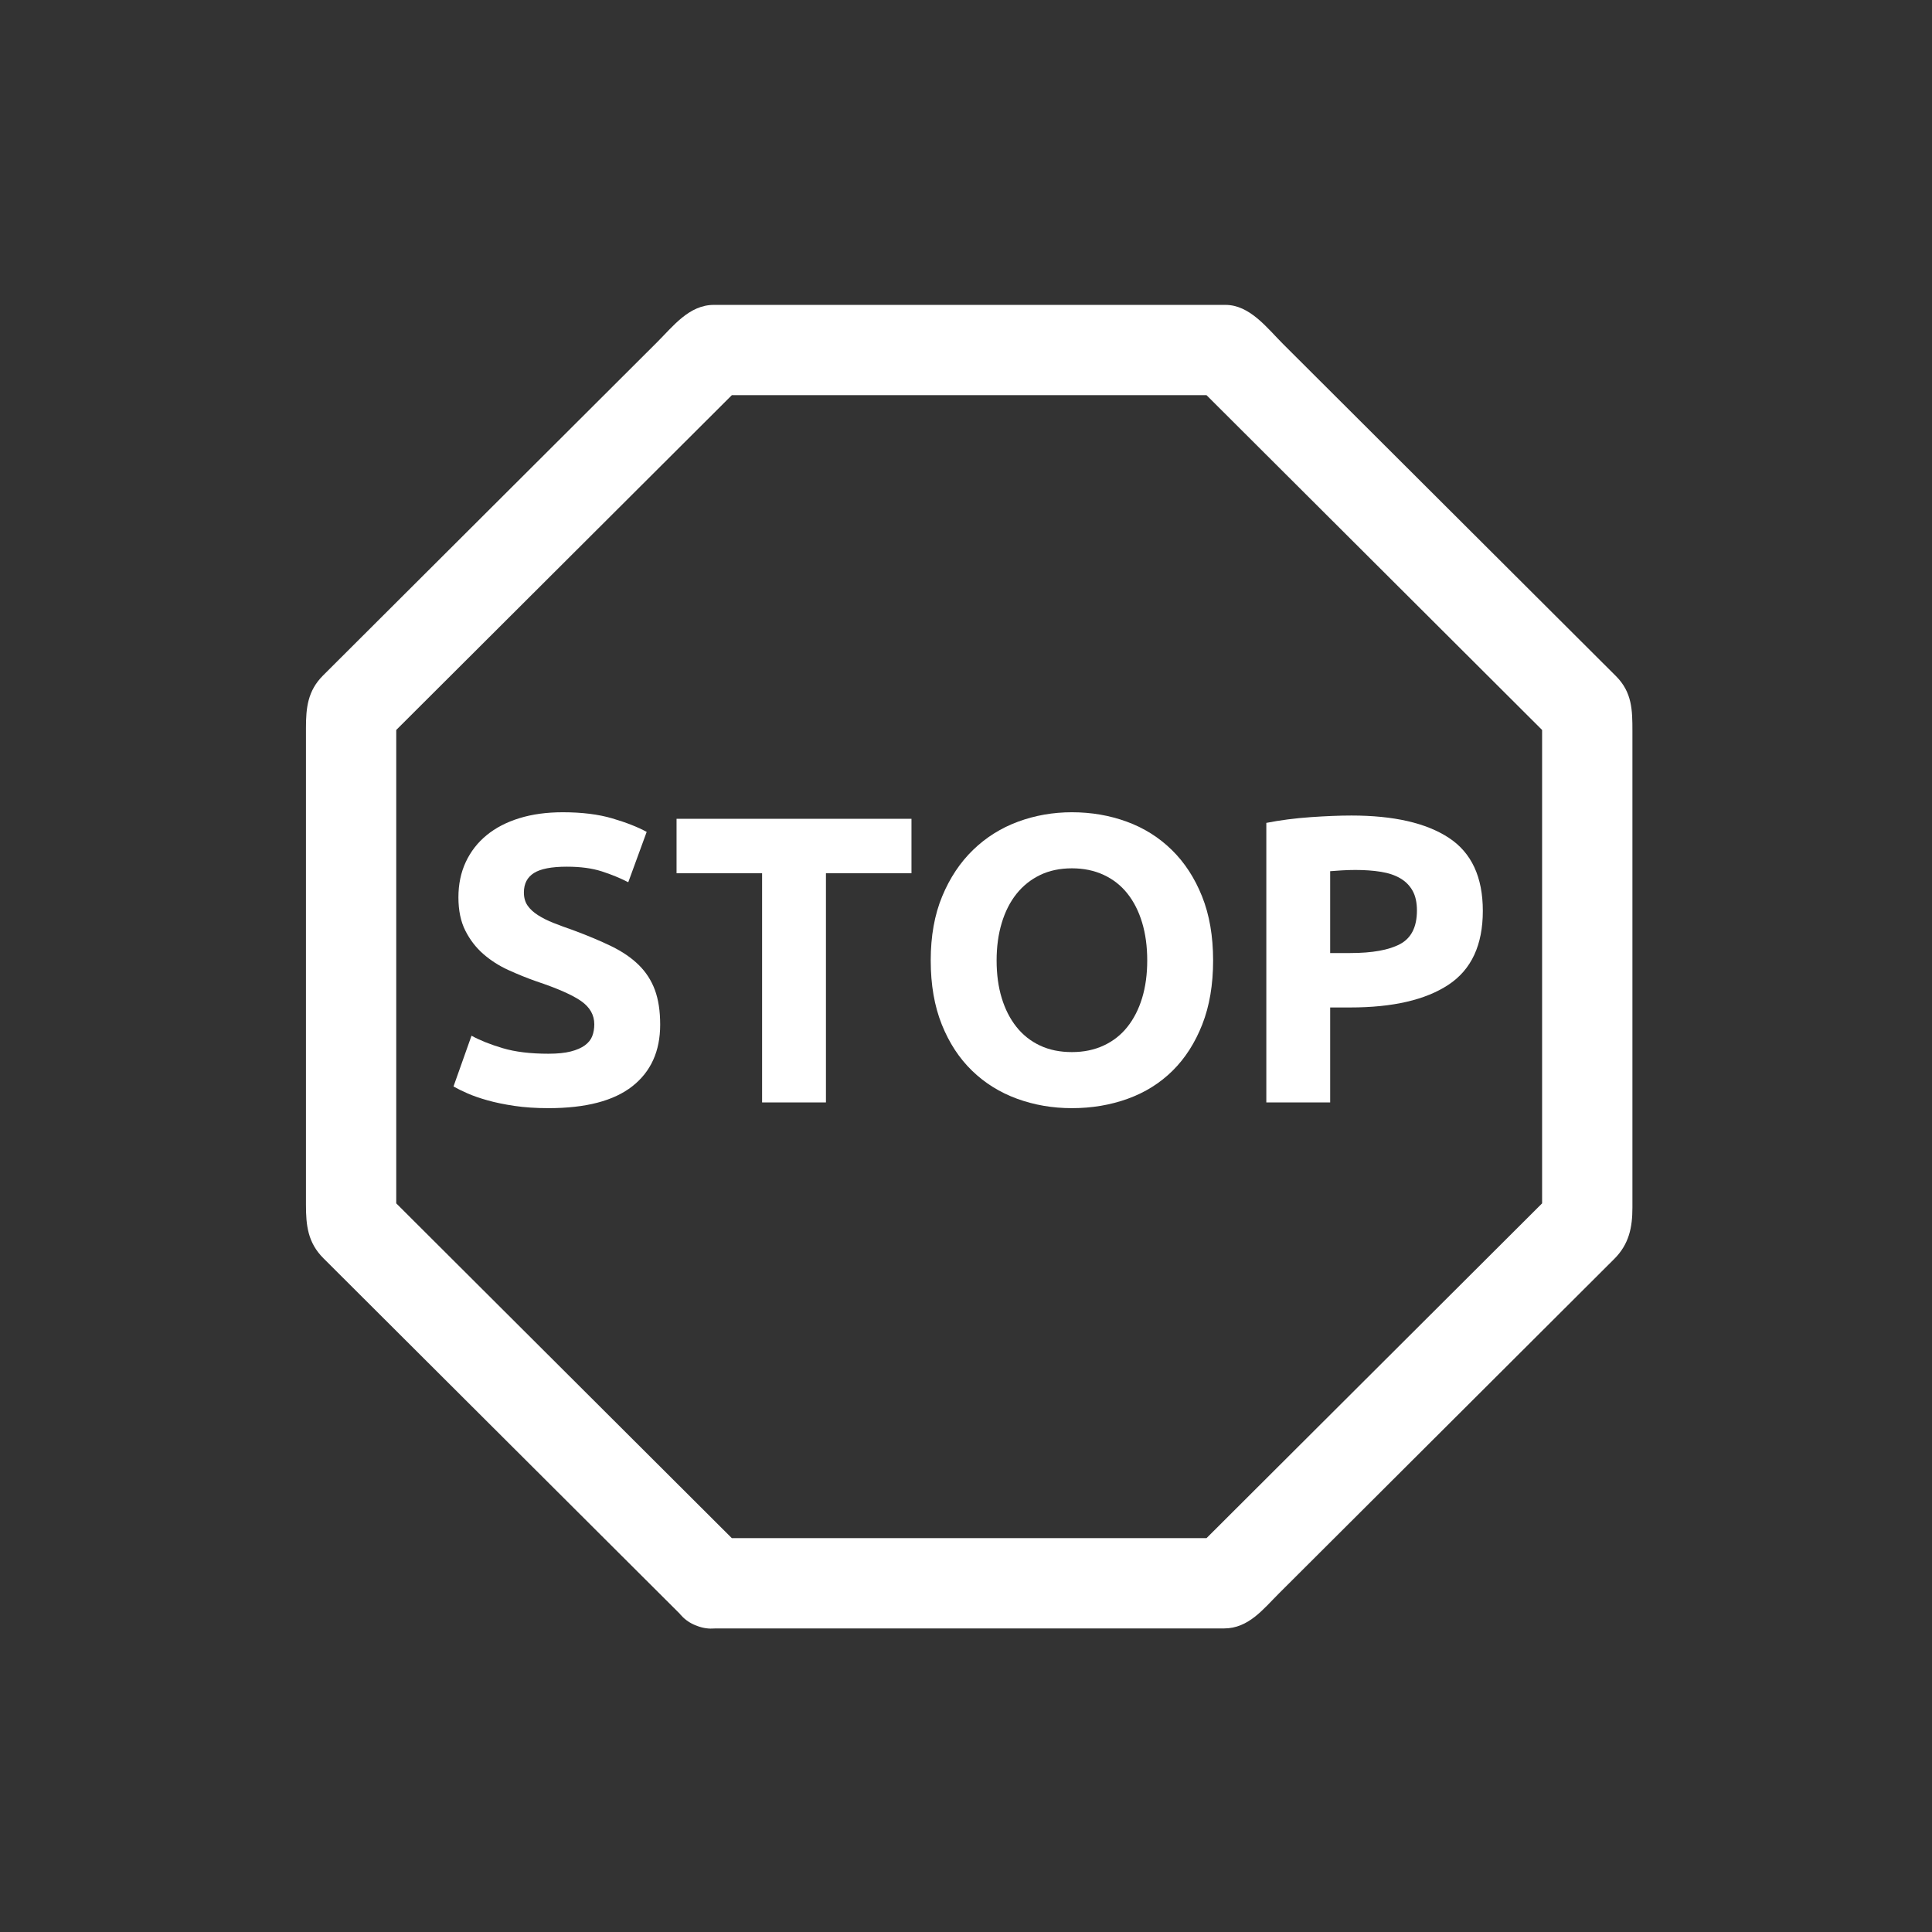 <svg xmlns="http://www.w3.org/2000/svg" viewBox="20 20 321 321">
<rect x="20" y="20" width="321" height="321" fill="#333333" stroke="none"/>
<g fill="#fff">
<path d="m143.766,277.73c-20.053-20.005-40.104-40.01-60.157-60.015 .742,1.796 1.484,3.592 2.226,5.387 0-28.291 0-56.583 0-84.875-.723,1.74-1.446,3.481-2.169,5.221 20.052-20.005 40.104-40.01 60.157-60.015-1.795,.742-3.591,1.484-5.387,2.226 28.358,0 56.717,0 85.075,0-1.741-.723-3.481-1.446-5.222-2.169 20.052,20.005 40.104,40.01 60.156,60.015-.742-1.795-1.484-3.591-2.227-5.387 0,28.292 0,56.583 0,84.875 .724-1.741 1.446-3.481 2.17-5.222-20.053,20.004-40.104,40.009-60.157,60.014 1.796-.742 3.592-1.484 5.387-2.227-28.357,0-56.716,0-85.074,0-9.687,0-9.772,15.004-.108,15.004 24.881,0 49.762,0 74.643,0 3.432,0 6.863,0 10.294,0 4.063,0 6.503-3.202 9.107-5.801 10.005-9.98 20.009-19.961 30.014-29.941 8.569-8.55 17.14-17.1 25.71-25.649 2.457-2.451 3.02-5.231 3.02-8.519 0-5.184 0-10.367 0-15.551 0-15.73 0-31.46 0-47.19 0-5.487 0-10.975 0-16.461 0-3.454-.037-6.426-2.746-9.129-18.437-18.393-36.874-36.787-55.311-55.18-2.629-2.623-5.496-6.485-9.563-6.485-3.029,0-6.059,0-9.089,0-15.085,0-30.171,0-45.256,0-10.217,0-20.435,0-30.652,0-4.104,0-6.749,3.523-9.396,6.164-4.376,4.367-8.753,8.733-13.13,13.1-11.048,11.022-22.097,22.045-33.146,33.067-3.086,3.079-6.172,6.158-9.258,9.236-2.559,2.552-2.845,5.39-2.845,8.72 0,26.409 0,52.818 0,79.227 0,3.394 .295,6.284 2.901,8.885 3.086,3.078 6.172,6.157 9.258,9.235 11.048,11.022 22.097,22.045 33.146,33.067 5.692,5.679 11.385,11.357 17.077,17.036 6.844,6.83 17.412-3.818 10.552-10.663z"/>
<path d="m111.125,195.075c1.496,0 2.73-.124 3.706-.374 .974-.249 1.756-.589 2.346-1.02 .588-.432 .997-.941 1.224-1.531 .227-.588 .34-1.246 .34-1.971 0-1.541-.726-2.822-2.176-3.843-1.451-1.021-3.944-2.118-7.48-3.298-1.542-.544-3.083-1.166-4.624-1.87-1.542-.702-2.924-1.586-4.148-2.652-1.224-1.065-2.222-2.357-2.992-3.876-.771-1.519-1.156-3.366-1.156-5.542 0-2.176 .408-4.136 1.224-5.882 .816-1.745 1.972-3.23 3.468-4.454 1.496-1.224 3.309-2.165 5.44-2.822 2.13-.657 4.533-.986 7.208-.986 3.173,0 5.916,.34 8.228,1.02 2.312,.68 4.216,1.428 5.712,2.244l-3.06,8.364c-1.315-.68-2.777-1.28-4.386-1.802-1.61-.521-3.548-.782-5.814-.782-2.54,0-4.364,.352-5.474,1.054-1.111,.703-1.666,1.779-1.666,3.23 0,.861 .204,1.587 .612,2.176 .408,.59 .986,1.122 1.734,1.598s1.608,.907 2.584,1.292c.974,.386 2.05,.782 3.23,1.19 2.448,.907 4.578,1.802 6.392,2.686 1.813,.884 3.32,1.916 4.522,3.094 1.201,1.179 2.096,2.562 2.686,4.148 .588,1.588 .884,3.514 .884,5.78 0,4.397-1.542,7.81-4.624,10.233-3.083,2.426-7.729,3.639-13.94,3.639-2.085,0-3.967-.125-5.644-.374-1.678-.25-3.162-.556-4.454-.918s-2.403-.748-3.332-1.156c-.93-.407-1.711-.792-2.346-1.155l2.992-8.433c1.405,.771 3.139,1.462 5.202,2.074 2.062,.614 4.59,.919 7.582,.919z"/>
<path d="m171.441,156.043v9.044h-14.212v38.08h-10.608v-38.08h-14.212v-9.044h39.032z"/>
<path d="m221.557,179.571c0,4.036-.601,7.582-1.801,10.642-1.202,3.061-2.846,5.621-4.931,7.684-2.085,2.064-4.567,3.616-7.446,4.658-2.879,1.043-5.973,1.564-9.281,1.564-3.22,0-6.256-.521-9.112-1.564-2.856-1.042-5.35-2.594-7.479-4.658-2.132-2.063-3.809-4.623-5.033-7.684-1.224-3.061-1.836-6.606-1.836-10.642 0-4.034 .634-7.582 1.904-10.642 1.269-3.06 2.98-5.632 5.134-7.718 2.152-2.084 4.646-3.648 7.479-4.692 2.833-1.042 5.813-1.564 8.942-1.564 3.218,0 6.256,.521 9.111,1.564 2.856,1.043 5.35,2.607 7.48,4.692 2.131,2.086 3.808,4.658 5.031,7.718 1.226,3.06 1.838,6.608 1.838,10.642zm-35.971,0c0,2.312 .282,4.398 .85,6.256 .566,1.859 1.382,3.457 2.447,4.794 1.064,1.338 2.369,2.369 3.91,3.094 1.541,.727 3.309,1.088 5.305,1.088 1.948,0 3.705-.361 5.27-1.088 1.564-.725 2.879-1.756 3.944-3.094 1.064-1.337 1.88-2.935 2.448-4.794 .566-1.858 .85-3.944 .85-6.256s-.283-4.408-.85-6.29c-.568-1.88-1.384-3.49-2.448-4.828-1.065-1.337-2.38-2.369-3.944-3.094-1.564-.725-3.321-1.088-5.27-1.088-1.996,0-3.764,.374-5.305,1.122s-2.846,1.792-3.91,3.128c-1.065,1.338-1.881,2.947-2.447,4.828-.568,1.881-.85,3.956-.85,6.222z"/>
<path d="m244.541,155.499c7.026,0 12.42,1.236 16.184,3.706 3.763,2.471 5.645,6.517 5.645,12.138 0,5.667-1.904,9.759-5.712,12.274s-9.248,3.773-16.32,3.773h-3.332v15.776h-10.608v-46.444c2.313-.453 4.761-.771 7.345-.952 2.582-.18 4.849-.271 6.798-.271zm.68,9.044c-.771,0-1.529,.023-2.277,.068-.748,.046-1.395,.091-1.938,.136v13.6h3.332c3.672,0 6.437-.499 8.296-1.496 1.858-.997 2.788-2.856 2.788-5.576 0-1.314-.237-2.402-.714-3.264-.477-.861-1.156-1.553-2.04-2.074-.884-.521-1.962-.884-3.229-1.088-1.271-.204-2.677-.306-4.218-.306z"/>
</g>
</svg>
